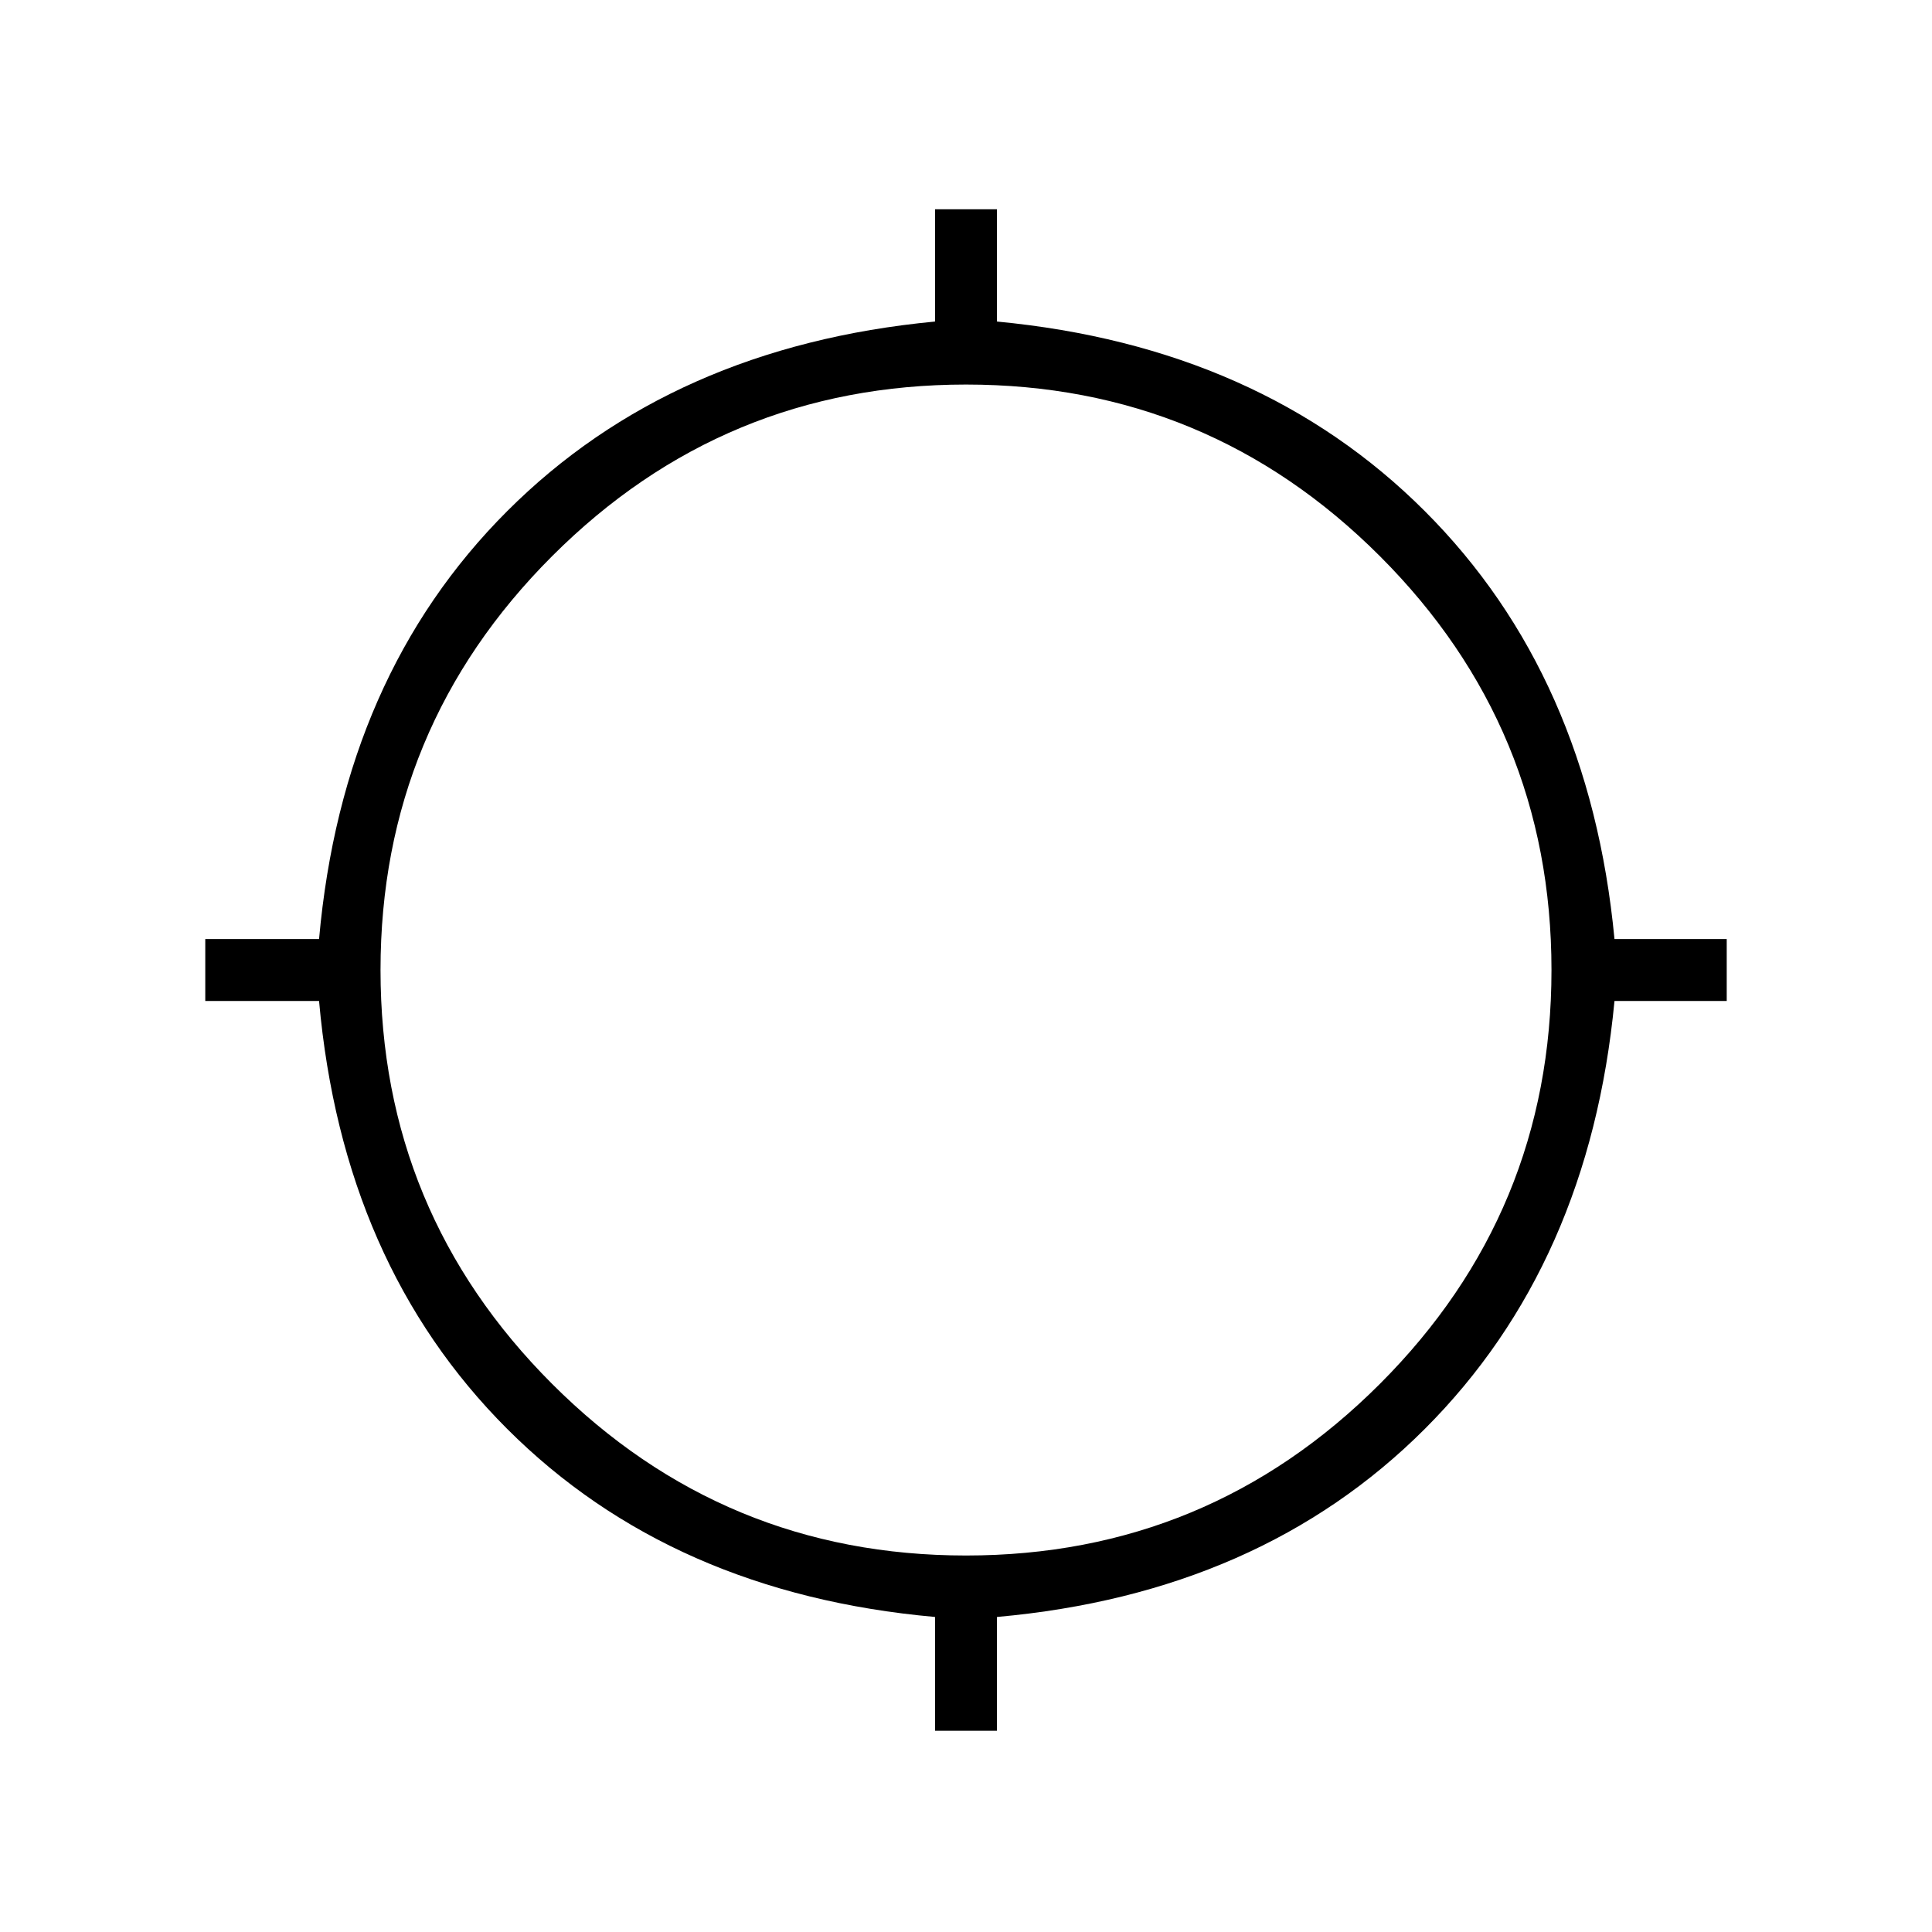 <svg xmlns="http://www.w3.org/2000/svg" width="48" height="48" viewBox="0 -960 960 960"><path d="M464.615-100v-56.538Q333.769-168.231 252-250t-93.462-212.615H102v-30.77h56.538Q170.231-624.231 252-706t212.615-94.231V-856h30.77v55.769Q626.231-787.769 708-706q81.769 81.769 94.231 212.615H858v30.77h-55.769Q789.769-331.769 708-250q-81.769 81.769-212.615 93.462V-100h-30.77ZM480-187.077q120.385 0 205.654-85.269Q770.923-357.615 770.923-478q0-120.385-85.269-205.654Q600.385-768.923 480-768.923q-120.385 0-205.654 85.269Q189.077-598.385 189.077-478q0 120.385 85.269 205.654Q359.615-187.077 480-187.077Z"/></svg>